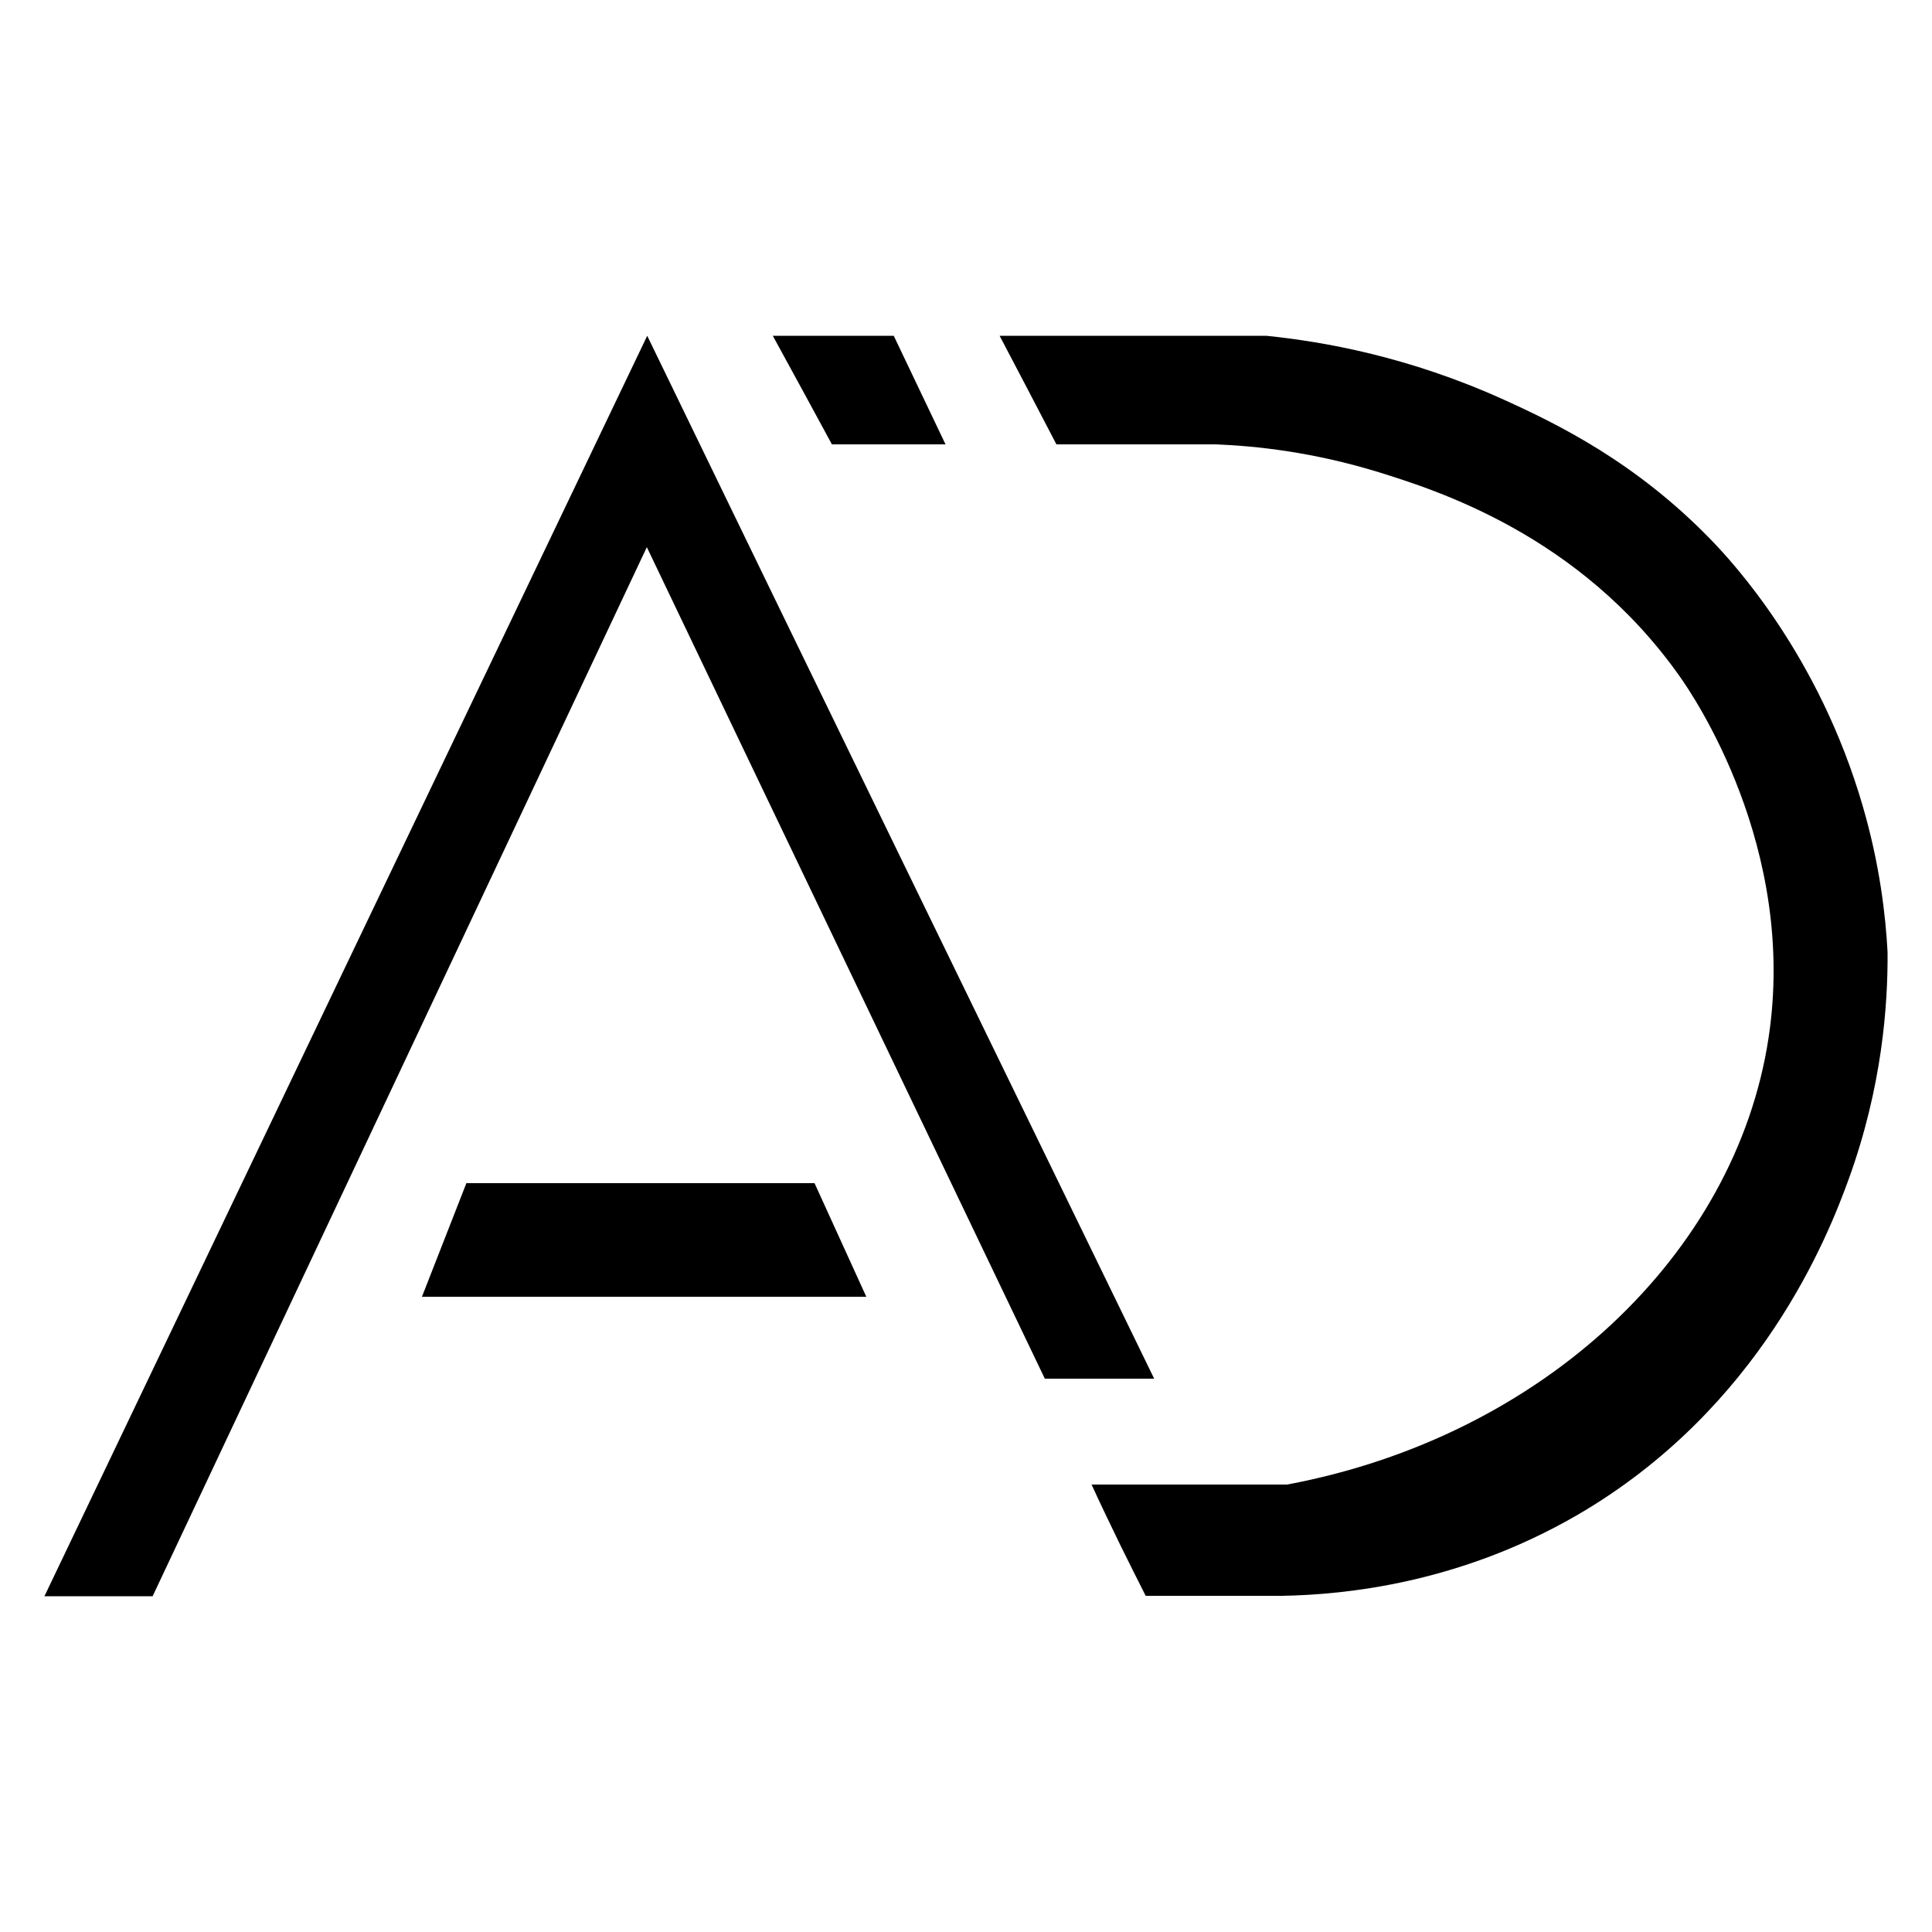 <?xml version="1.0" encoding="utf-8"?>
<svg version="1.1" id="logo" xmlns="http://www.w3.org/2000/svg" xmlns:xlink="http://www.w3.org/1999/xlink" x="0px" y="0px"
	 viewBox="0 0 500 500" style="enable-background:new 0 0 500 500;" xml:space="preserve">
<g>
	<path d="M478.5,305c-5.3,14.6-22.7,59.5-70.5,87.2c-30.3,17.5-59.6,20.5-76.2,20.8c-11.8,0-23.5,0-35.3,0
		c-2.1-4.2-4.3-8.5-6.4-12.8c-2.6-5.4-5.2-10.7-7.6-16c16.9,0,33.8,0,50.6,0c66.2-12.4,116.1-59.6,124.6-115.6
		c7.5-49.3-19.6-88.8-23.1-93.7c-25.9-36.6-63.1-48.1-77.8-52.7c-16.9-5.2-31.7-6.8-42.3-7.2c-13.7,0-27.4,0-41.1,0
		c-4.9-9.4-9.8-18.8-14.7-28.1c23,0,46,0,69,0c14.8,1.5,36.9,5.4,61.4,16.5c13.9,6.3,34.3,16.2,53.9,36.5
		c5.1,5.3,27.7,29.4,39.1,68.8c4.4,15.1,5.9,28.3,6.4,37.7C488.6,260.1,487.1,281.2,478.5,305z"/>
	<path d="M298.7,356.8c-9.4,0-18.9,0-28.3,0c-34.3-71.7-68.7-143.4-103-215.2c-42.6,90.5-85.3,181-127.9,271.5c-8.1,0-16.8,0-28,0
		c52-108.8,104-217.5,156-326.2C211.1,176.9,254.9,266.8,298.7,356.8z"/>
	<path d="M109.2,335.6c3.8-9.8,7.7-19.6,11.5-29.4c30,0,60.1,0,90.1,0c4.5,9.8,8.9,19.6,13.4,29.4
		C185.9,335.6,147.5,335.6,109.2,335.6z"/>
	<path d="M244.7,115c-9.8,0-19.6,0-29.4,0c-5.1-9.4-10.2-18.8-15.3-28.1c10.4,0,20.9,0,31.3,0
		C235.8,96.3,240.2,105.6,244.7,115z"/>
</g>
</svg>
